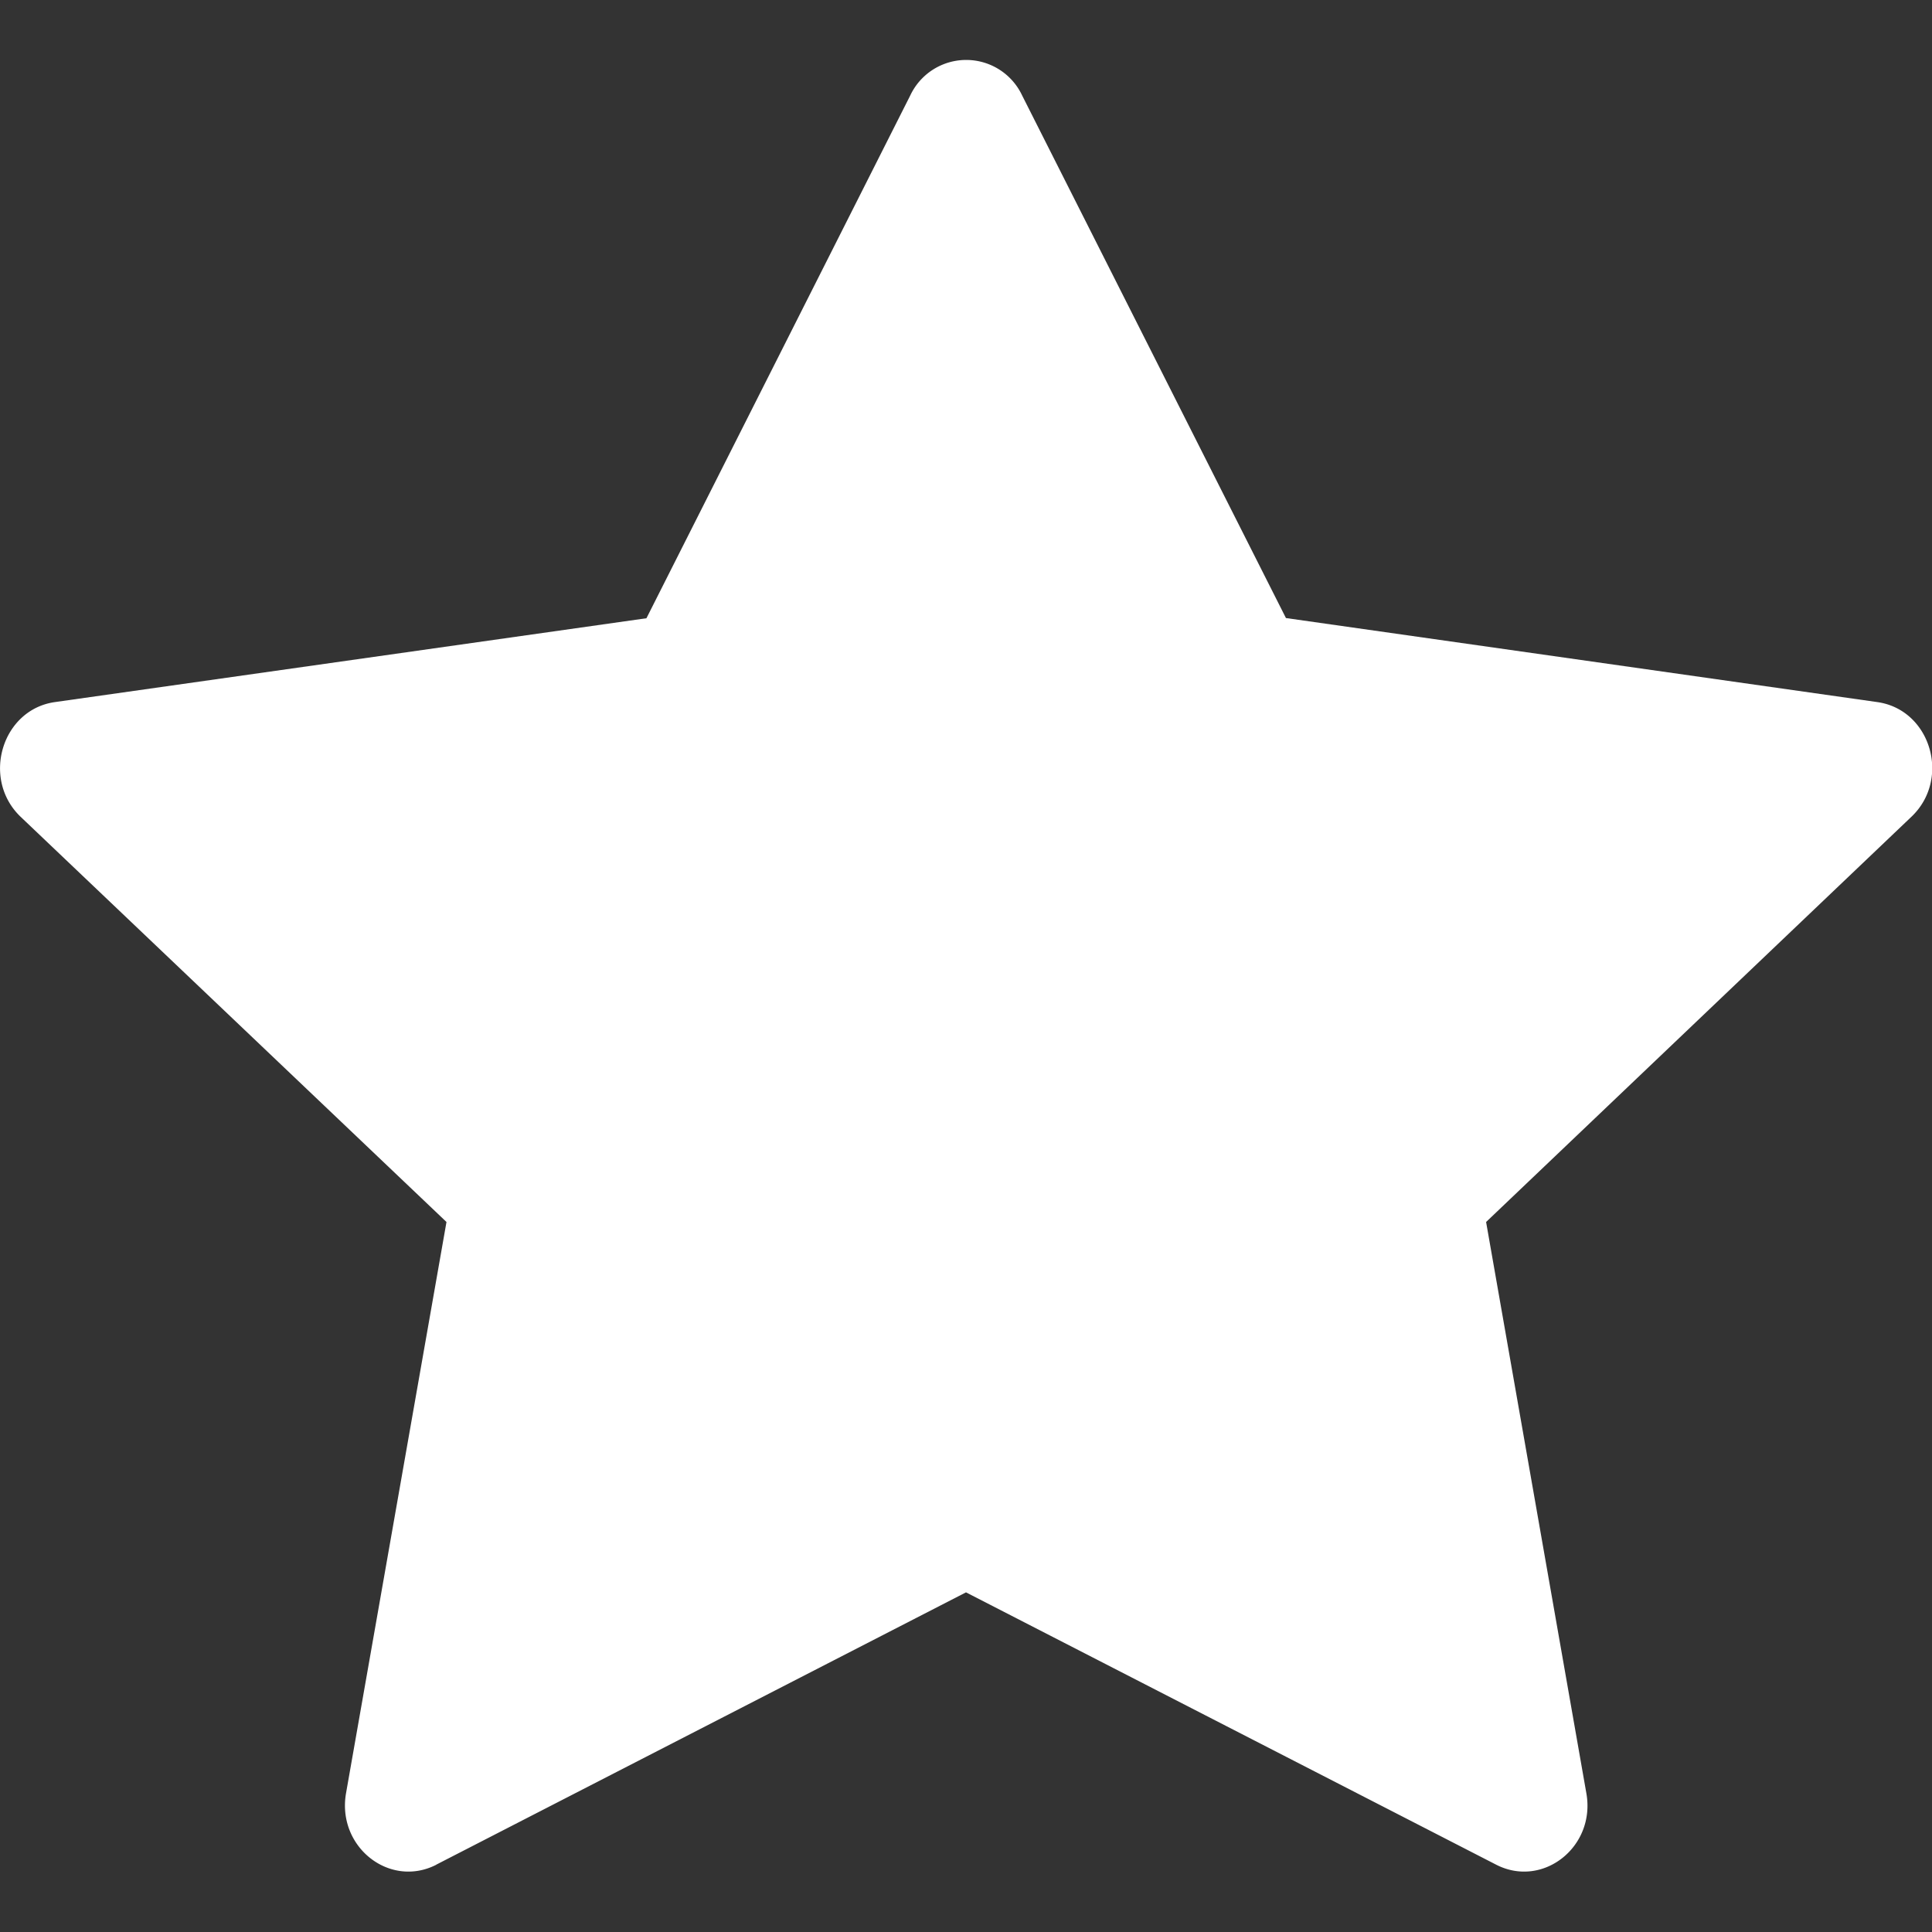 <svg width="10" height="10" fill="none" xmlns="http://www.w3.org/2000/svg"><rect width="100%" height="100%" fill="#333333" stroke="none"/><g clip-path="url(#a)"><path d="M2.258 9.652c-.242.123-.515-.093-.467-.37l.52-2.957L.107 4.228c-.205-.196-.098-.555.177-.594L3.346 3.2 4.711.495a.32.32 0 0 1 .58 0l1.365 2.704 3.061.435c.276.039.383.398.176.594L7.692 6.325l.519 2.957c.049.277-.225.493-.466.37L5 8.242l-2.743 1.41z" fill="#fff"/></g><defs><clipPath id="a"><path fill="#fff" d="M0 0h10v10H0z"/></clipPath></defs></svg>